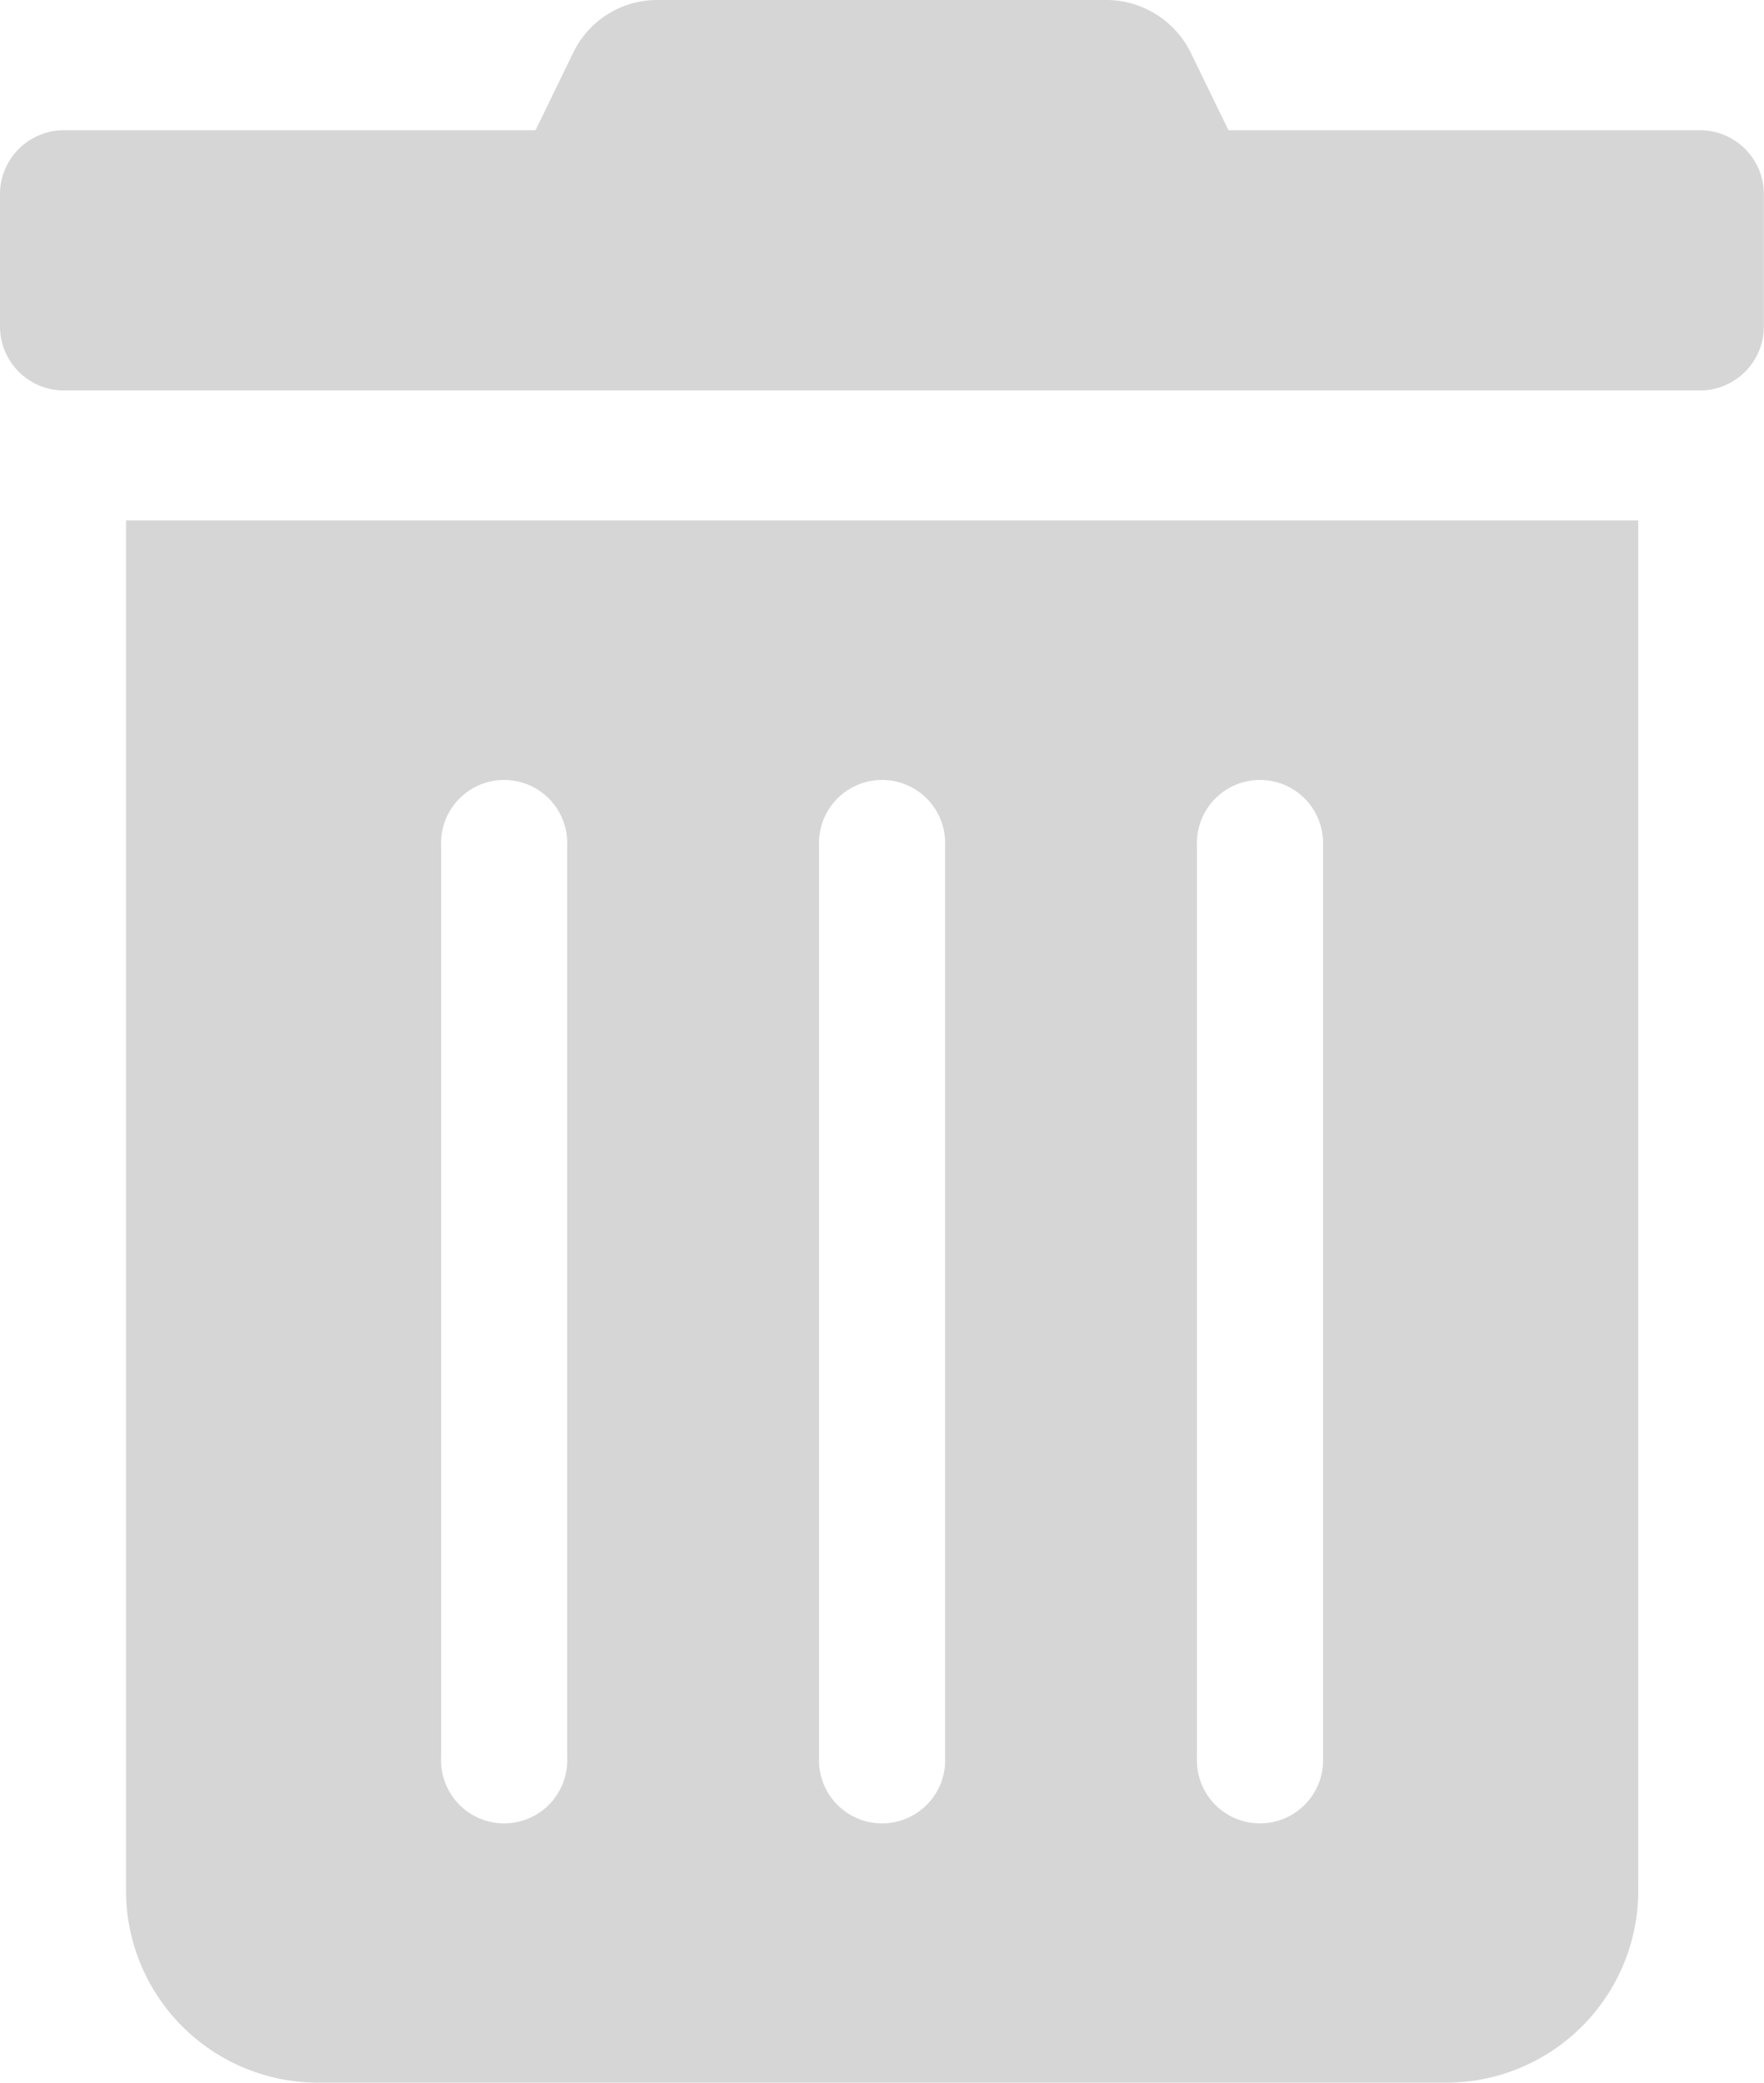 <svg xmlns="http://www.w3.org/2000/svg" width="12.78" height="15.083" viewBox="0 0 12.78 15.083">
  <path id="Icon_awesome-trash-alt" data-name="Icon awesome-trash-alt" d="M.913,13.669a1.392,1.392,0,0,0,1.369,1.414H10.5a1.392,1.392,0,0,0,1.369-1.414v-9.9H.913ZM8.672,6.127a.457.457,0,1,1,.913,0v6.6a.457.457,0,1,1-.913,0Zm-2.738,0a.457.457,0,1,1,.913,0v6.6a.457.457,0,1,1-.913,0Zm-2.738,0a.457.457,0,1,1,.913,0v6.6a.457.457,0,1,1-.913,0ZM12.323.943H8.9L8.632.392A.683.683,0,0,0,8.019,0H4.758a.675.675,0,0,0-.61.392L3.88.943H.456A.464.464,0,0,0,0,1.414v.943a.464.464,0,0,0,.456.471H12.323a.464.464,0,0,0,.456-.471V1.414A.464.464,0,0,0,12.323.943Z" transform="translate(0 0)" fill="#d6d6d6"/>
</svg>
